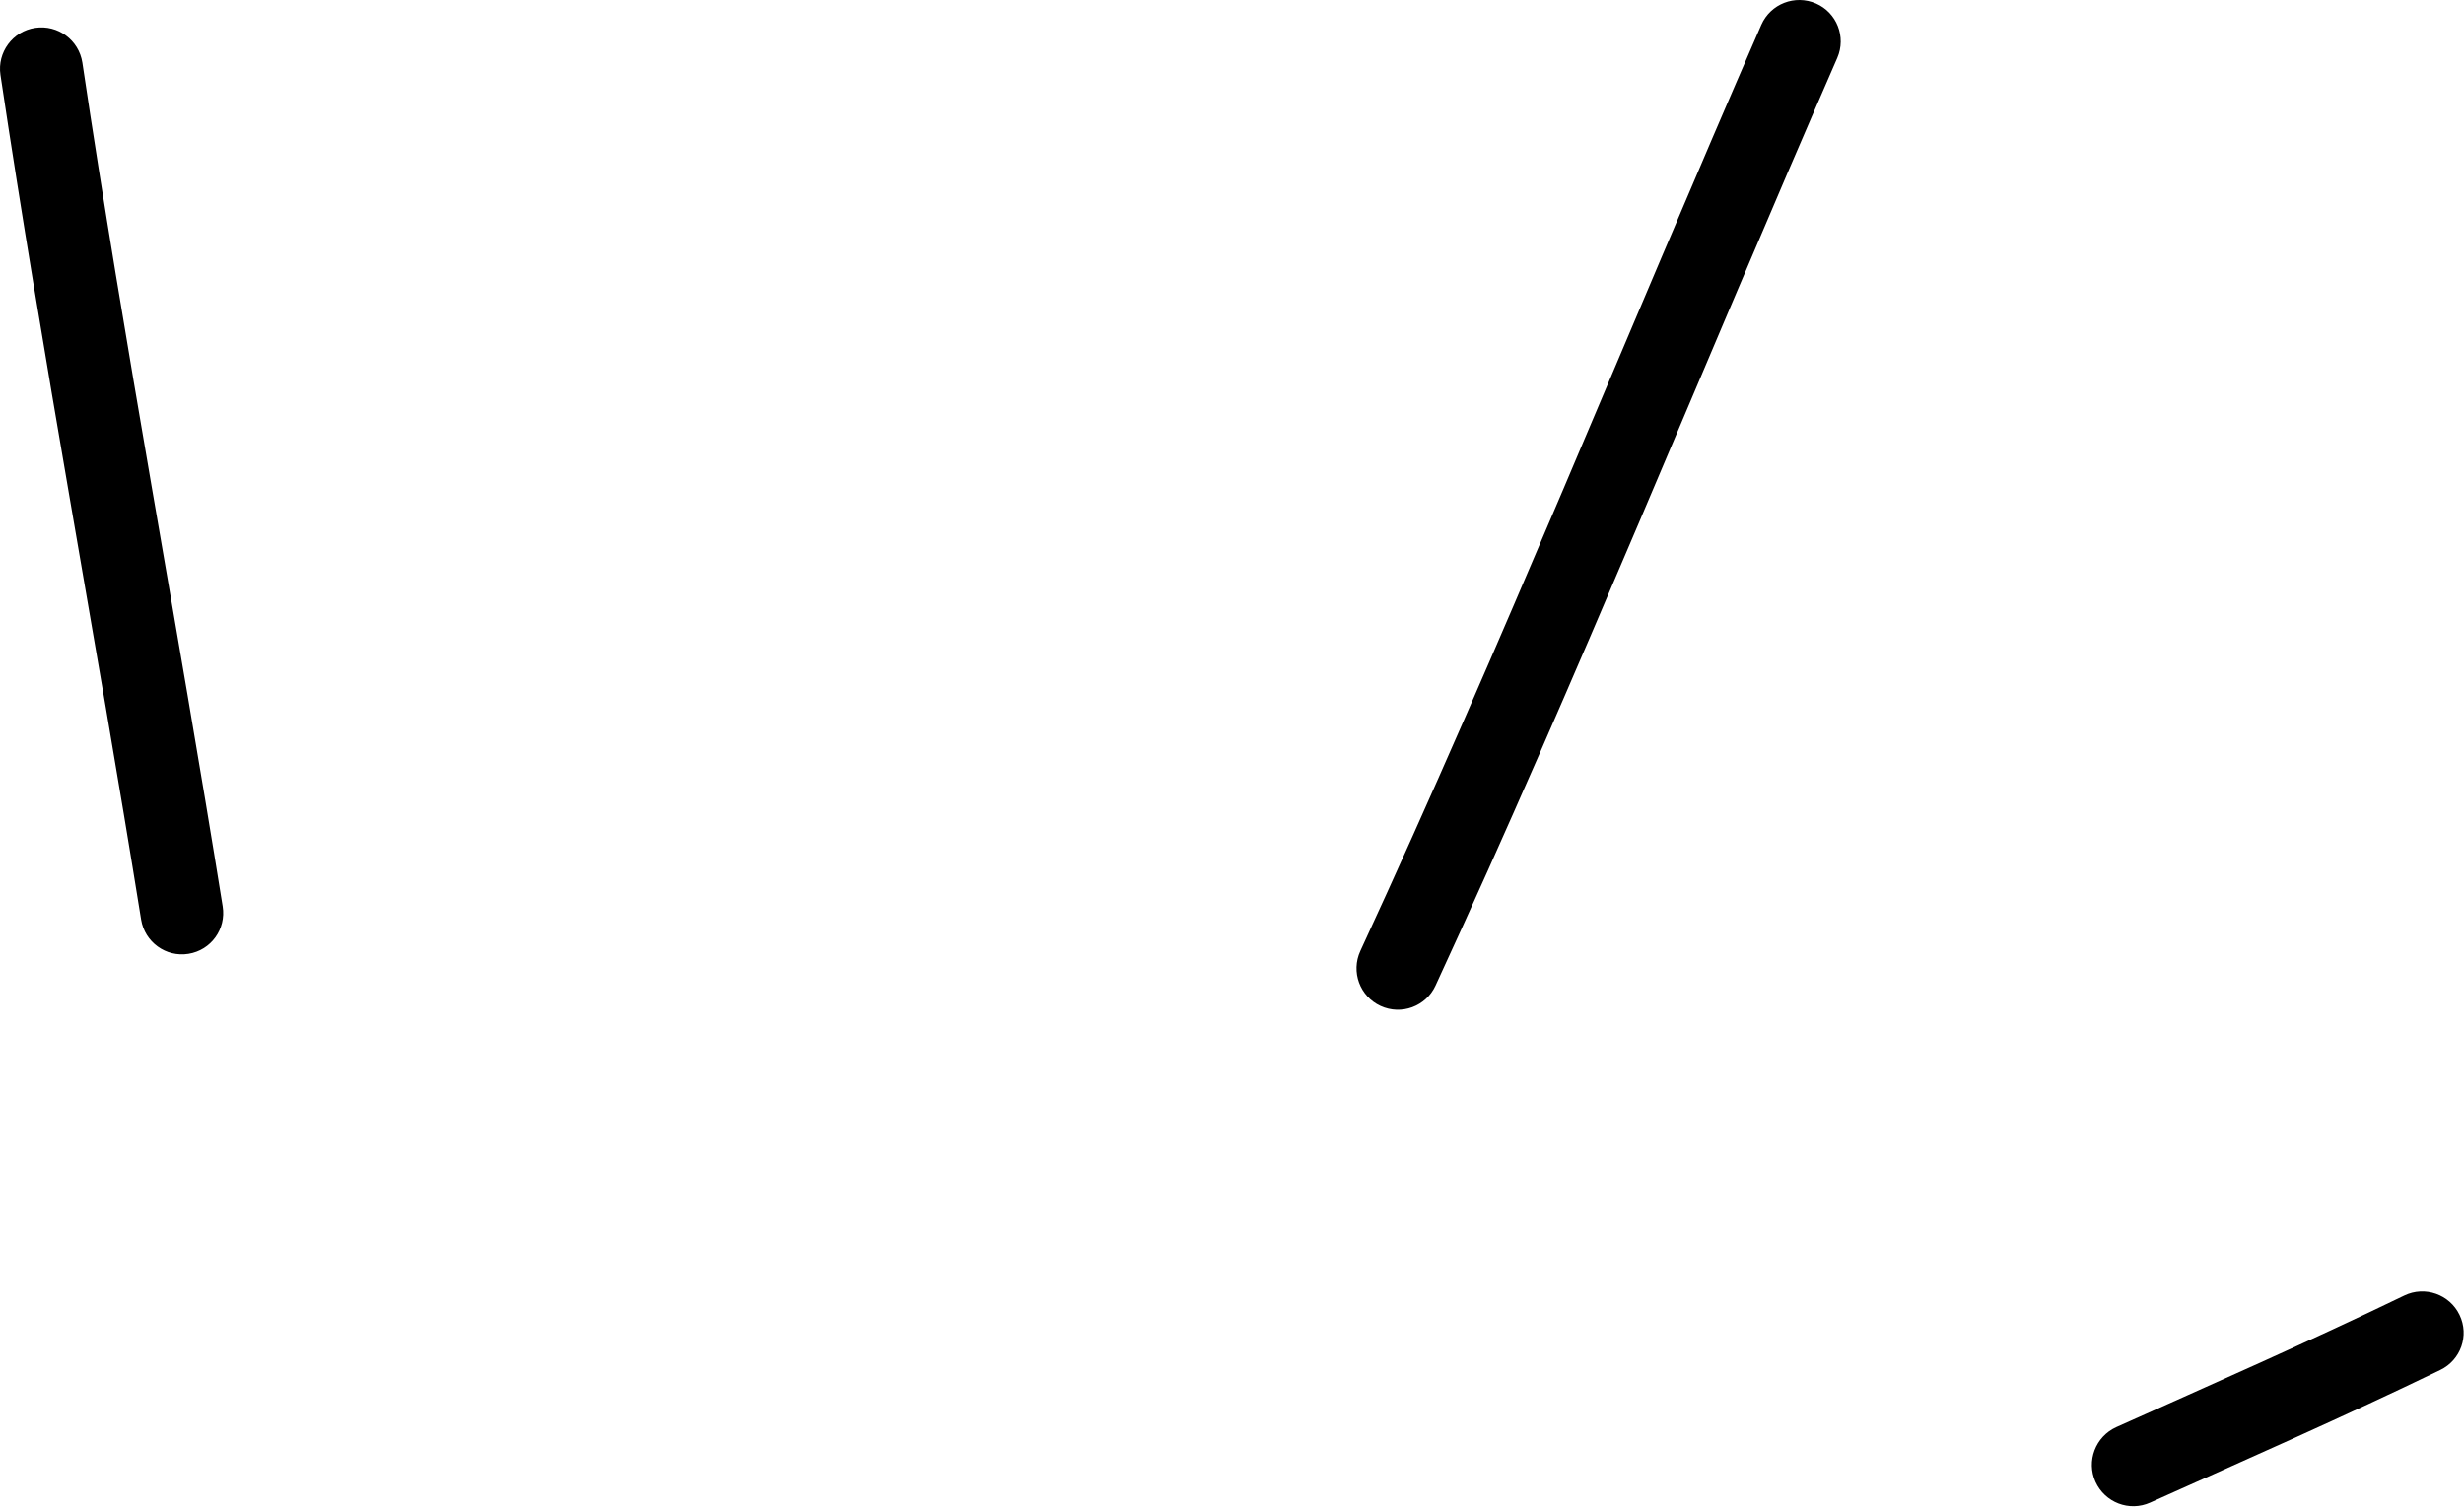 <svg width="132" height="81" viewBox="0 0 132 81" fill="none" xmlns="http://www.w3.org/2000/svg">
<path fill-rule="evenodd" clip-rule="evenodd" d="M115.19 80.492C120.403 78.151 125.581 75.881 130.723 73.39C131.832 72.858 132.292 71.537 131.761 70.438C131.229 69.33 129.899 68.868 128.799 69.4C123.684 71.874 118.551 74.126 113.373 76.449C112.256 76.954 111.759 78.266 112.256 79.374C112.761 80.492 114.073 80.997 115.19 80.492Z" fill="black"/>
<path fill-rule="evenodd" clip-rule="evenodd" d="M76.9 52.804C84.471 36.411 91.21 19.646 98.426 3.102C98.914 1.976 98.4 0.673 97.283 0.186C96.157 -0.302 94.853 0.203 94.357 1.329C87.158 17.846 80.438 34.585 72.875 50.943C72.361 52.06 72.848 53.372 73.957 53.886C75.074 54.4 76.386 53.913 76.9 52.804Z" fill="black"/>
<path fill-rule="evenodd" clip-rule="evenodd" d="M11.93 48.551C9.51 33.48 6.664 18.452 4.412 3.353C4.226 2.148 3.1 1.314 1.894 1.492C0.68 1.669 -0.154 2.804 0.024 4.009C2.285 19.126 5.131 34.171 7.56 49.261C7.755 50.467 8.89 51.291 10.095 51.096C11.31 50.901 12.125 49.766 11.93 48.551Z" fill="black"/>
</svg>
